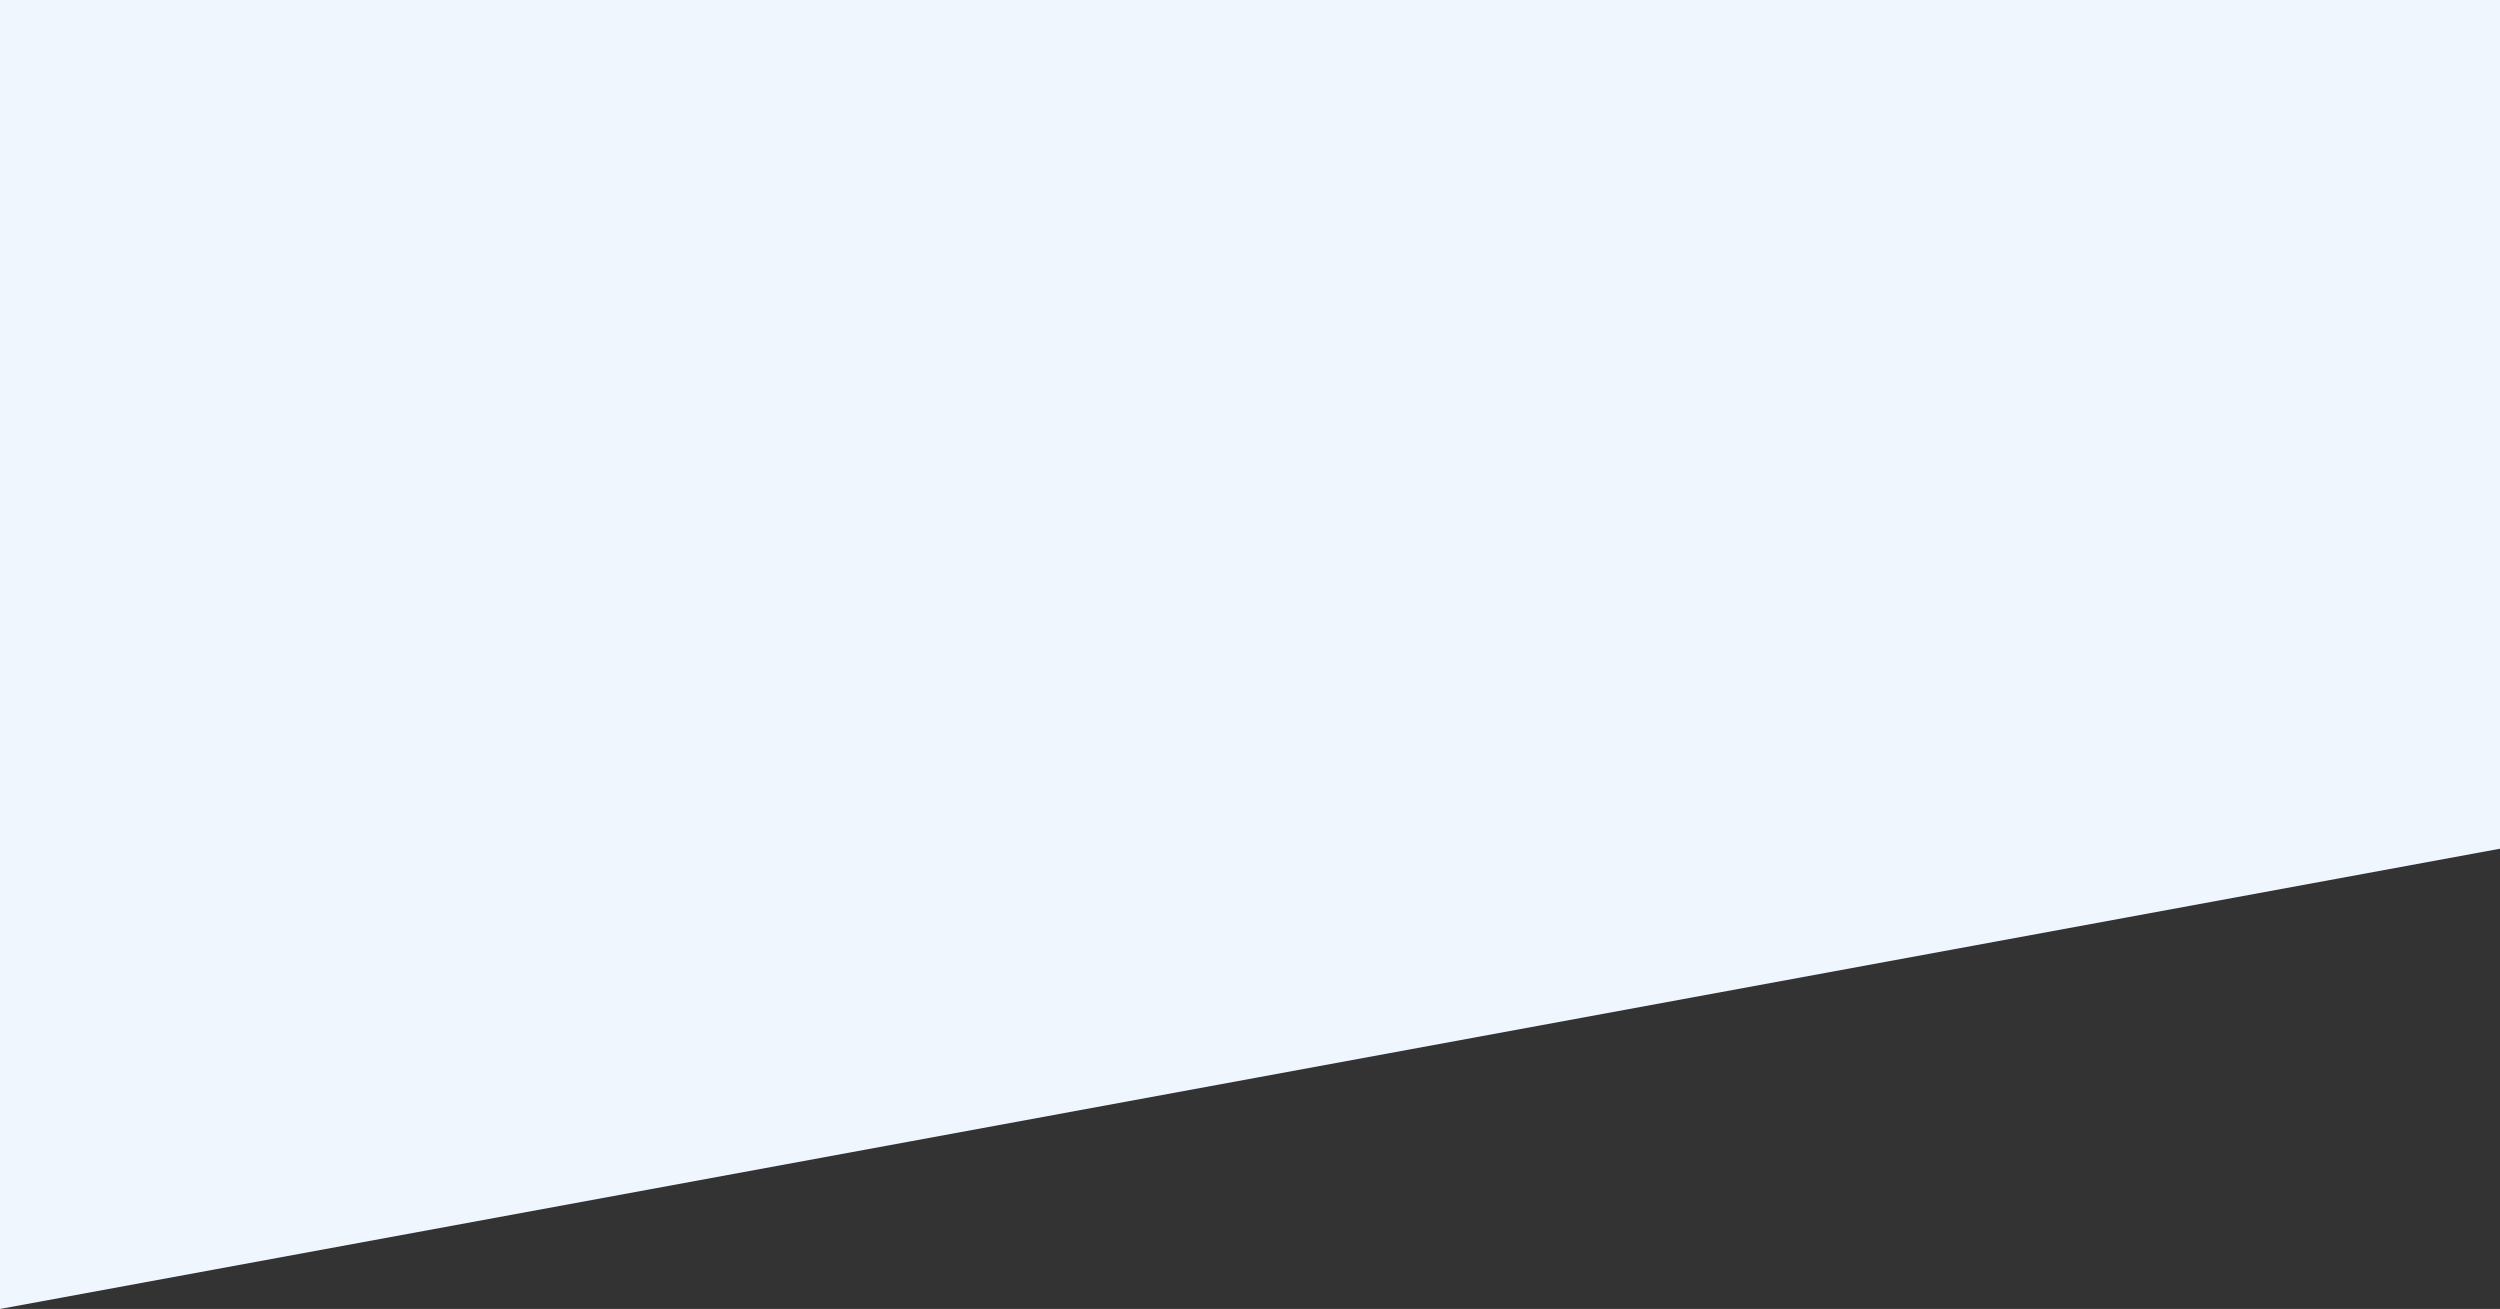 <svg xmlns="http://www.w3.org/2000/svg" width="1440" height="753.961" viewBox="0 0 1440 753.961">
  <rect x="0" y="0" width="1440" height="753.961" fill="#333333" stroke="none"/>
  <path id="woman-working-on-computer-in-office-2021-08-28-23-38-30-utc" d="M0,0H1440V488.857L0,753.961Z" fill="#eff6fe"/>
</svg>
